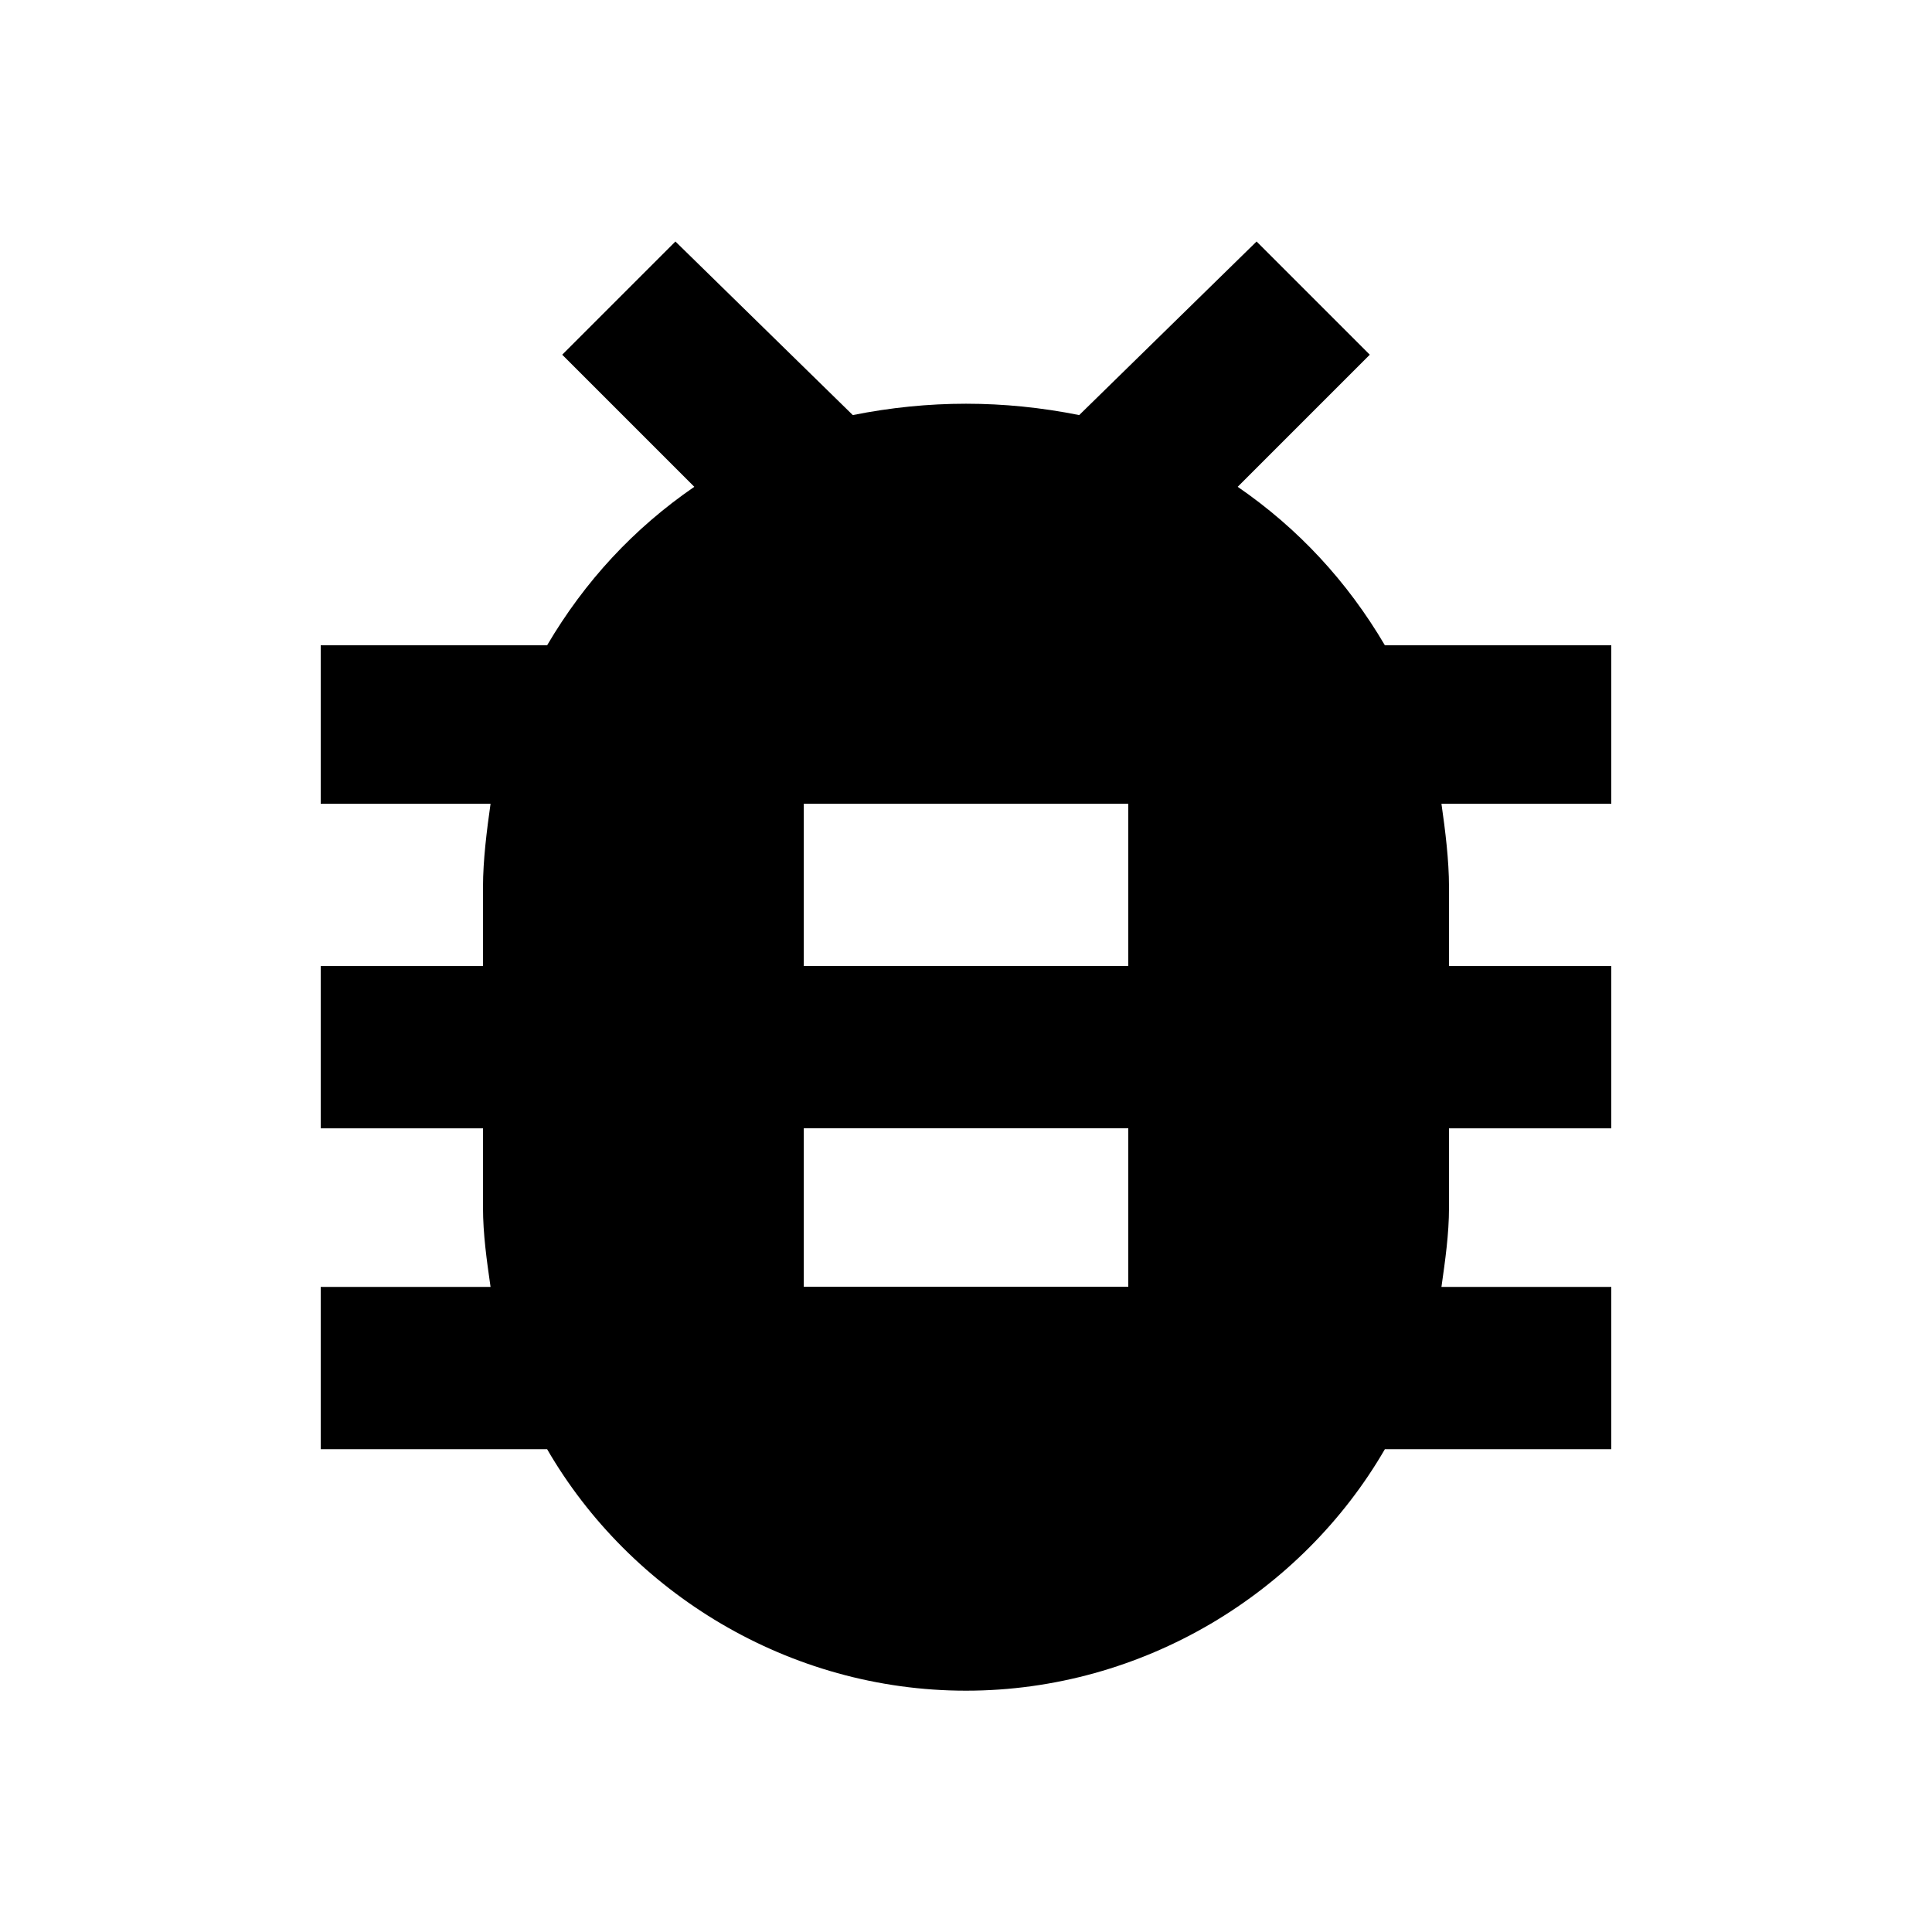 <!-- Generated by IcoMoon.io -->
<svg version="1.1" xmlns="http://www.w3.org/2000/svg" width="32" height="32" viewBox="0 0 32 32">
<title>bug_report</title>
<path d="M18.688 16v-2.688h-5.375v2.688h5.375zM18.688 21.313v-2.625h-5.375v2.625h5.375zM26.688 10.688v2.625h-2.813c0.063 0.438 0.125 0.938 0.125 1.375v1.313h2.688v2.688h-2.688v1.313c0 0.438-0.063 0.875-0.125 1.313h2.813v2.688h-3.75c-1.375 2.375-4 4-6.938 4s-5.563-1.625-6.938-4h-3.75v-2.688h2.813c-0.063-0.438-0.125-0.875-0.125-1.313v-1.313h-2.688v-2.688h2.688v-1.313c0-0.438 0.063-0.938 0.125-1.375h-2.813v-2.625h3.75c0.625-1.063 1.438-1.938 2.438-2.625l-2.188-2.188 1.875-1.875 2.938 2.875c0.625-0.125 1.25-0.188 1.875-0.188s1.25 0.063 1.875 0.188l2.938-2.875 1.875 1.875-2.188 2.188c1 0.688 1.813 1.563 2.438 2.625h3.75z"></path>
</svg>
